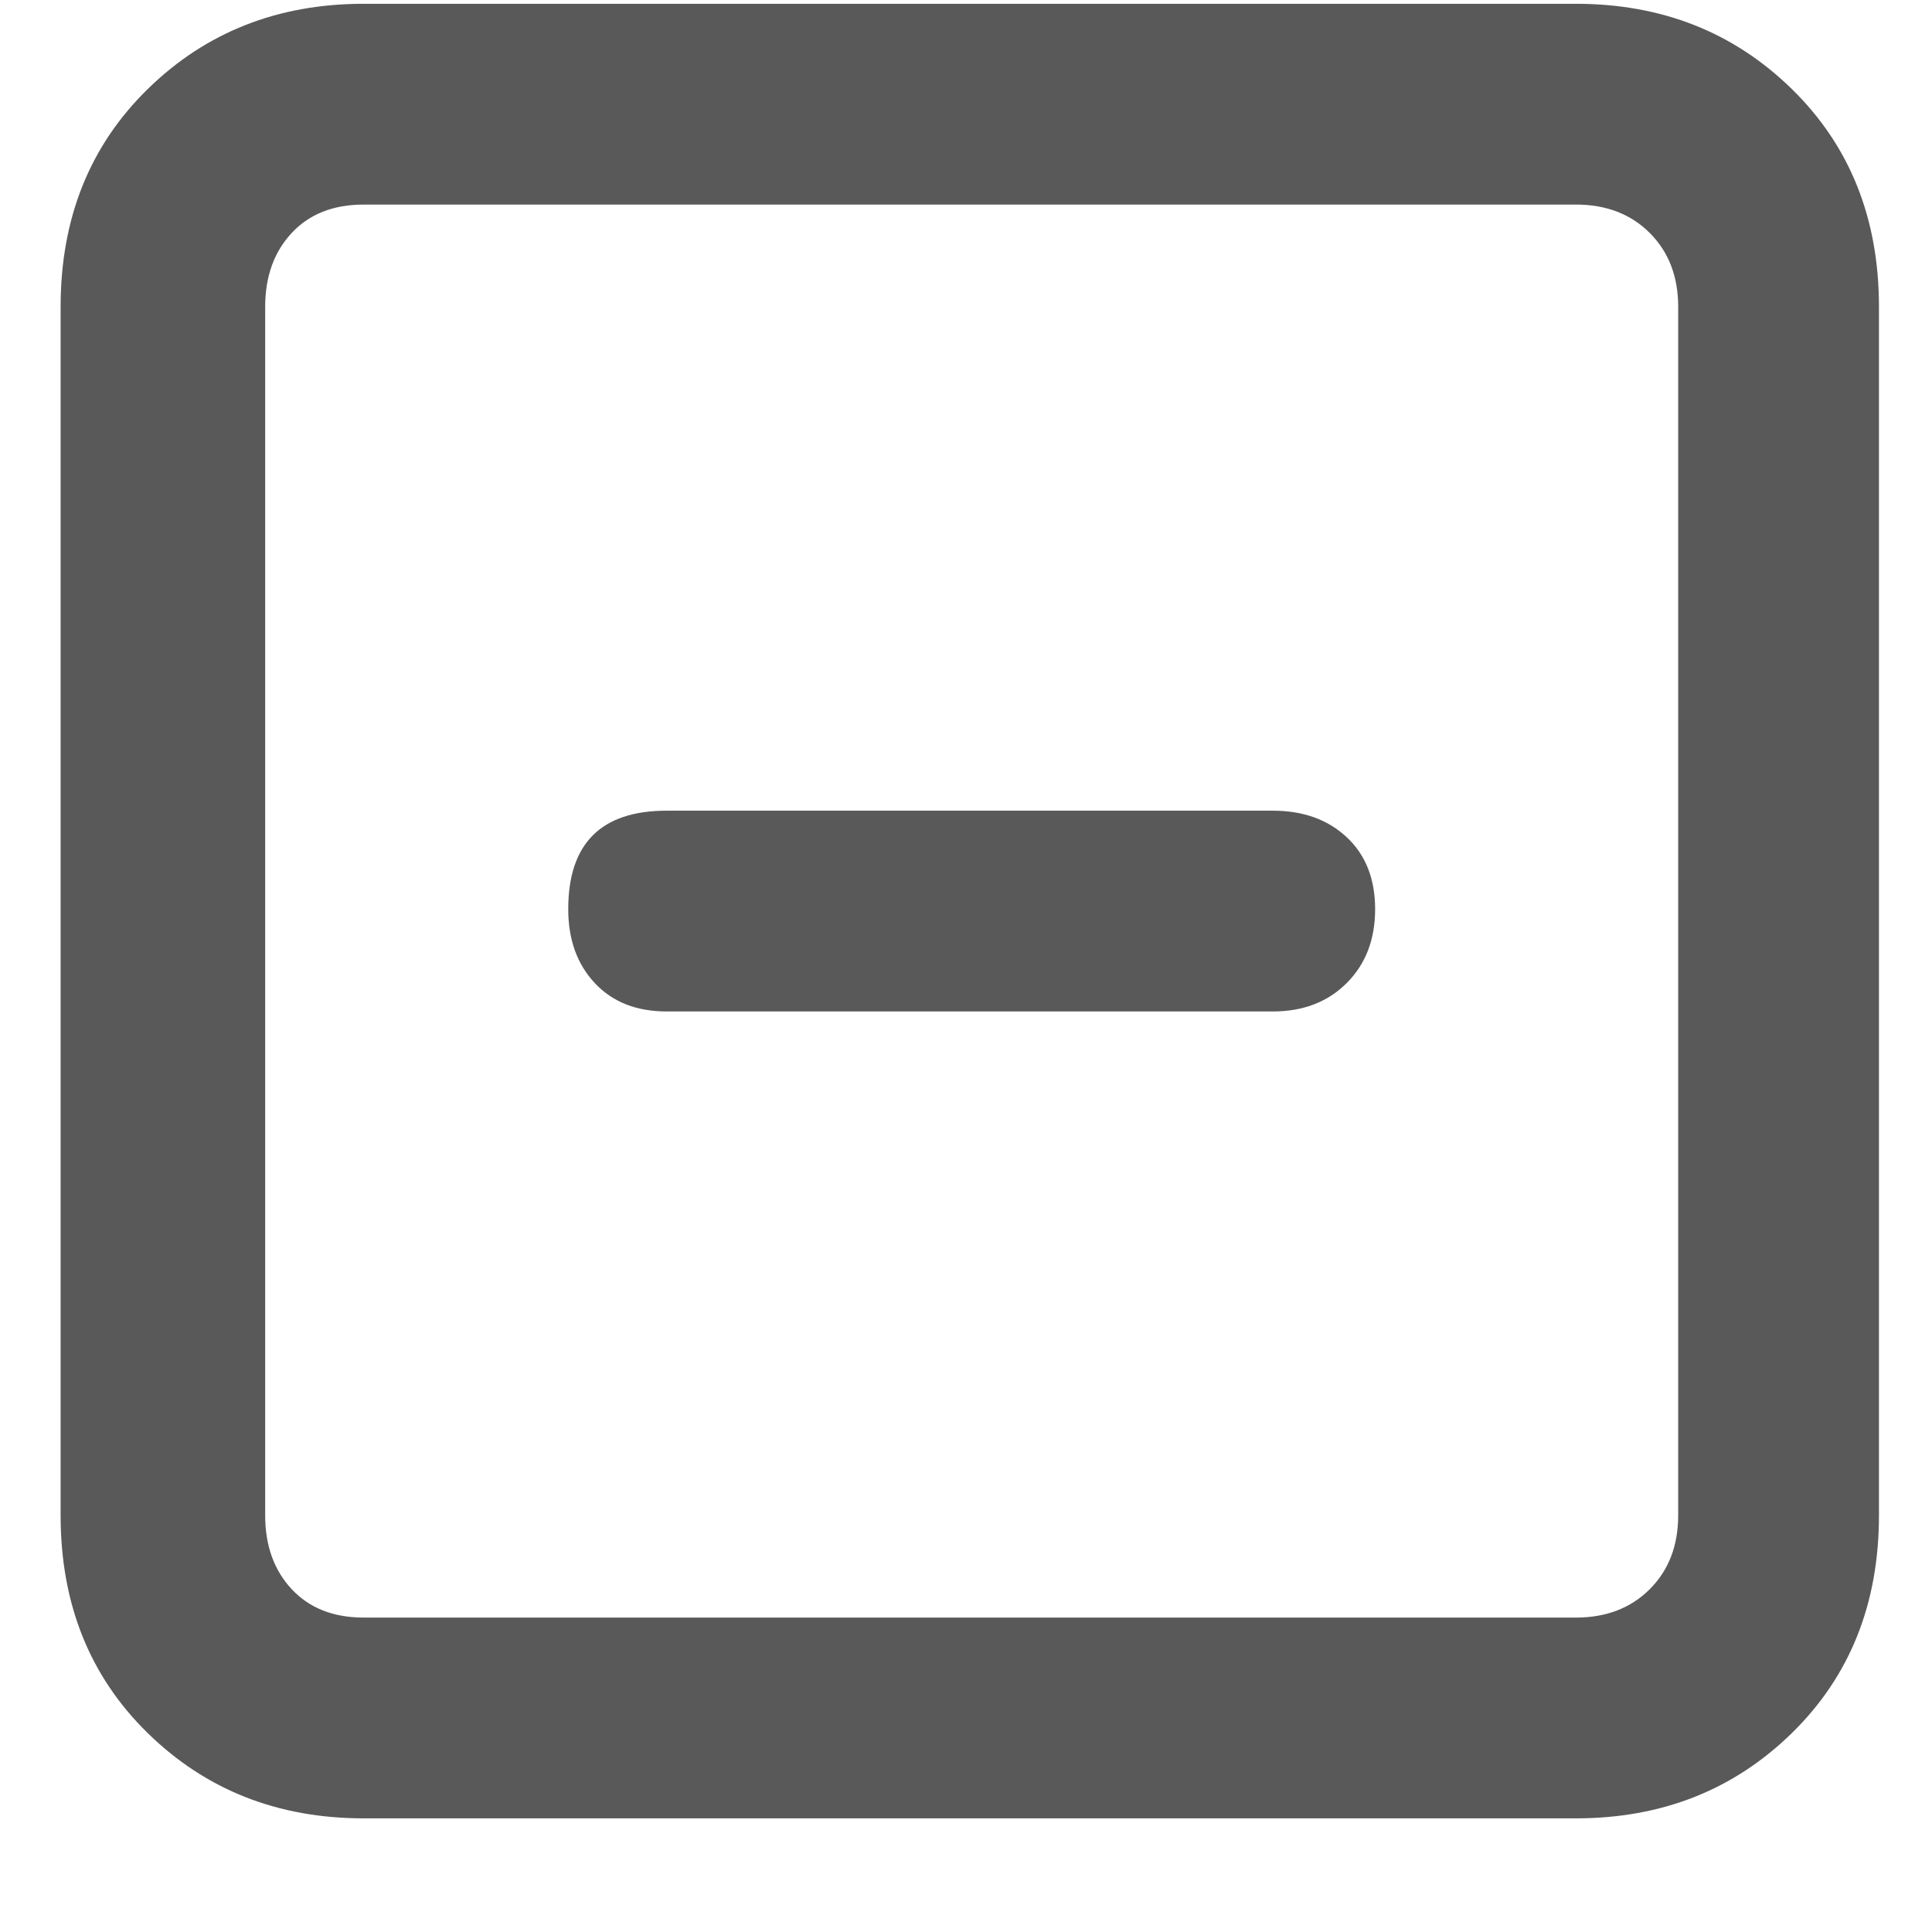 <svg xmlns="http://www.w3.org/2000/svg" version="1.1" xmlns:xlink="http://www.w3.org/1999/xlink" viewBox="0 0 510 510" preserveAspectRatio="xMidYMid">
                    <defs><style>.cls-1{fill:#595959;}</style></defs>
                    <title>negative</title>
                    <g id="Layer_2" data-name="Layer 2"><g id="negative">
                    <path class="cls-1" d="M416 1q34 0 57 22.5T496 81v319q0 35-23 57.5T416 480H96q-34 0-57-22.5T16 400V81q0-35 23-57.5T96 1h320zm27 80q0-12-7.5-19.5T416 54H96q-12 0-19 7.5T70 81v319q0 12 7 19.5t19 7.5h320q12 0 19.5-7.5T443 400V81zM336 214q12 0 19.5 7t7.5 19-7.5 19.5T336 267H176q-12 0-19-7.5t-7-19.5q0-26 26-26h160z"></path>
                    </g></g>
                    </svg>